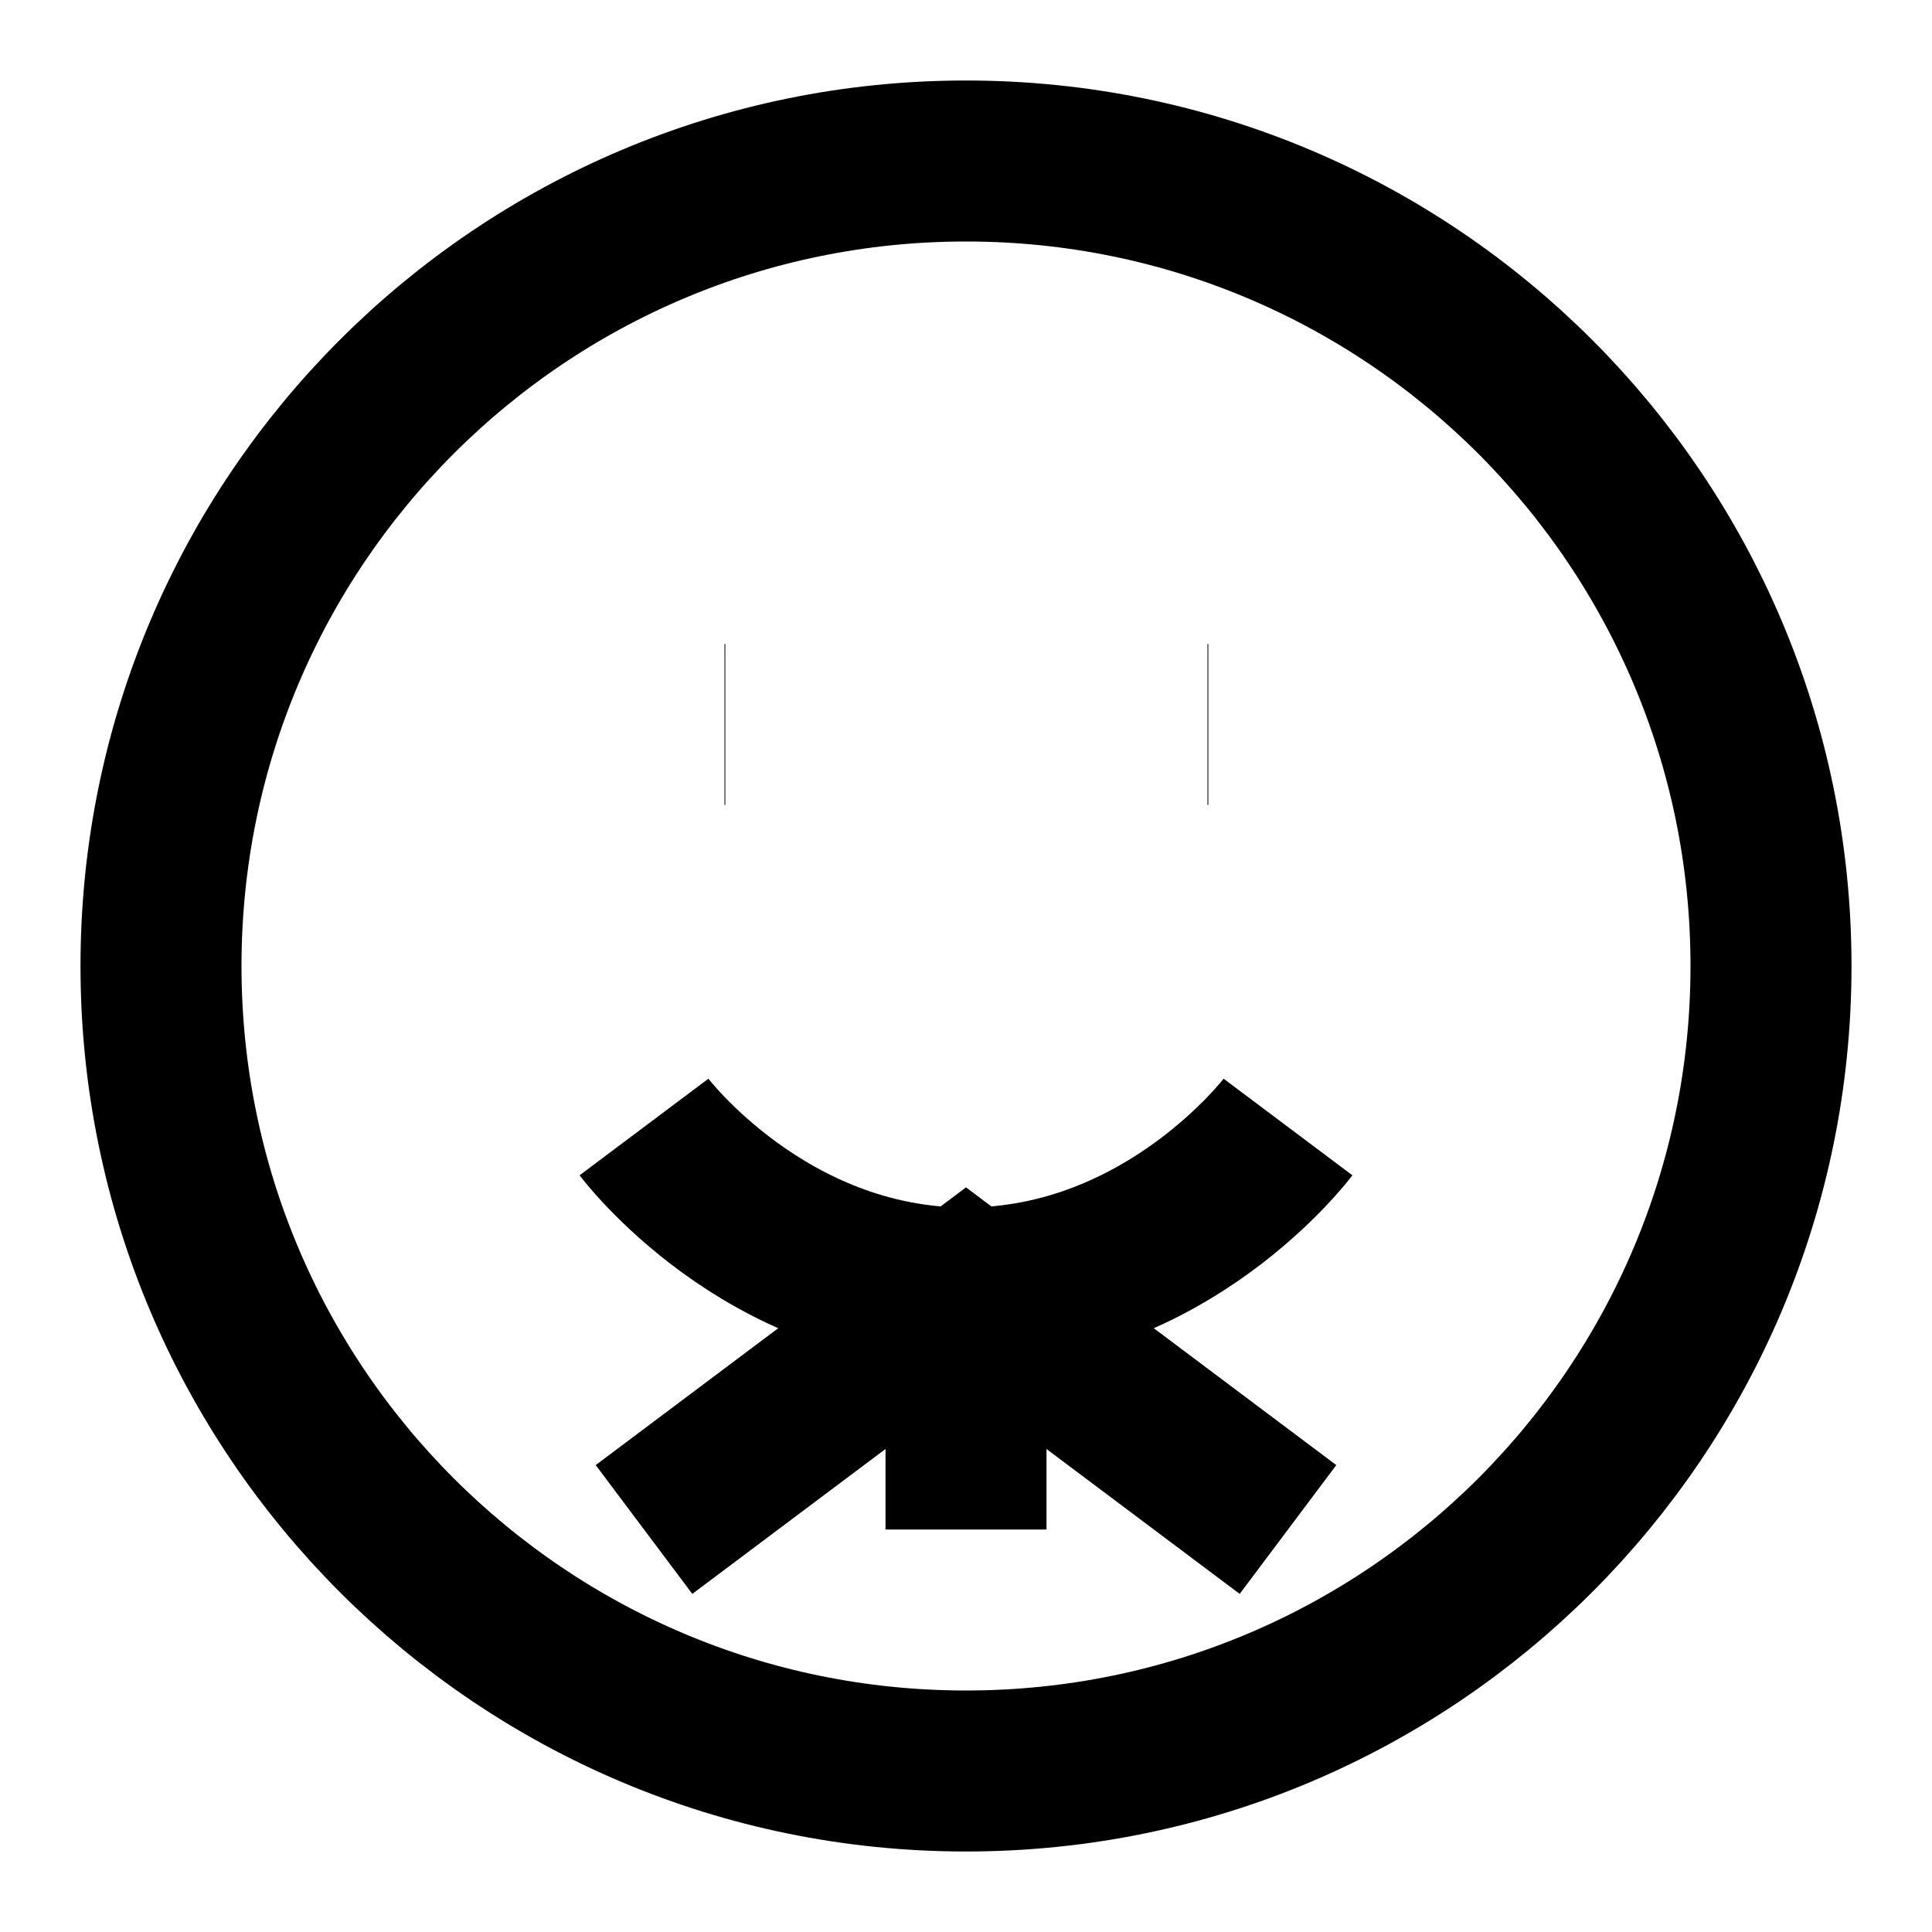 <svg xmlns="http://www.w3.org/2000/svg" viewBox="0 0 24 24" fill="none" stroke="currentColor" stroke-width="2">
  <path d="M12 2C6.477 2 2 6.477 2 12C2 17.523 6.477 22 12 22C17.523 22 22 17.523 22 12C22 6.477 17.523 2 12 2Z"/>
  <path d="M8 14s1.5 2 4 2 4-2 4-2"/>
  <path d="M9 9h.01M15 9h.01"/>
  <path d="M12 16v3M8 19l4-3 4 3"/>
</svg> 